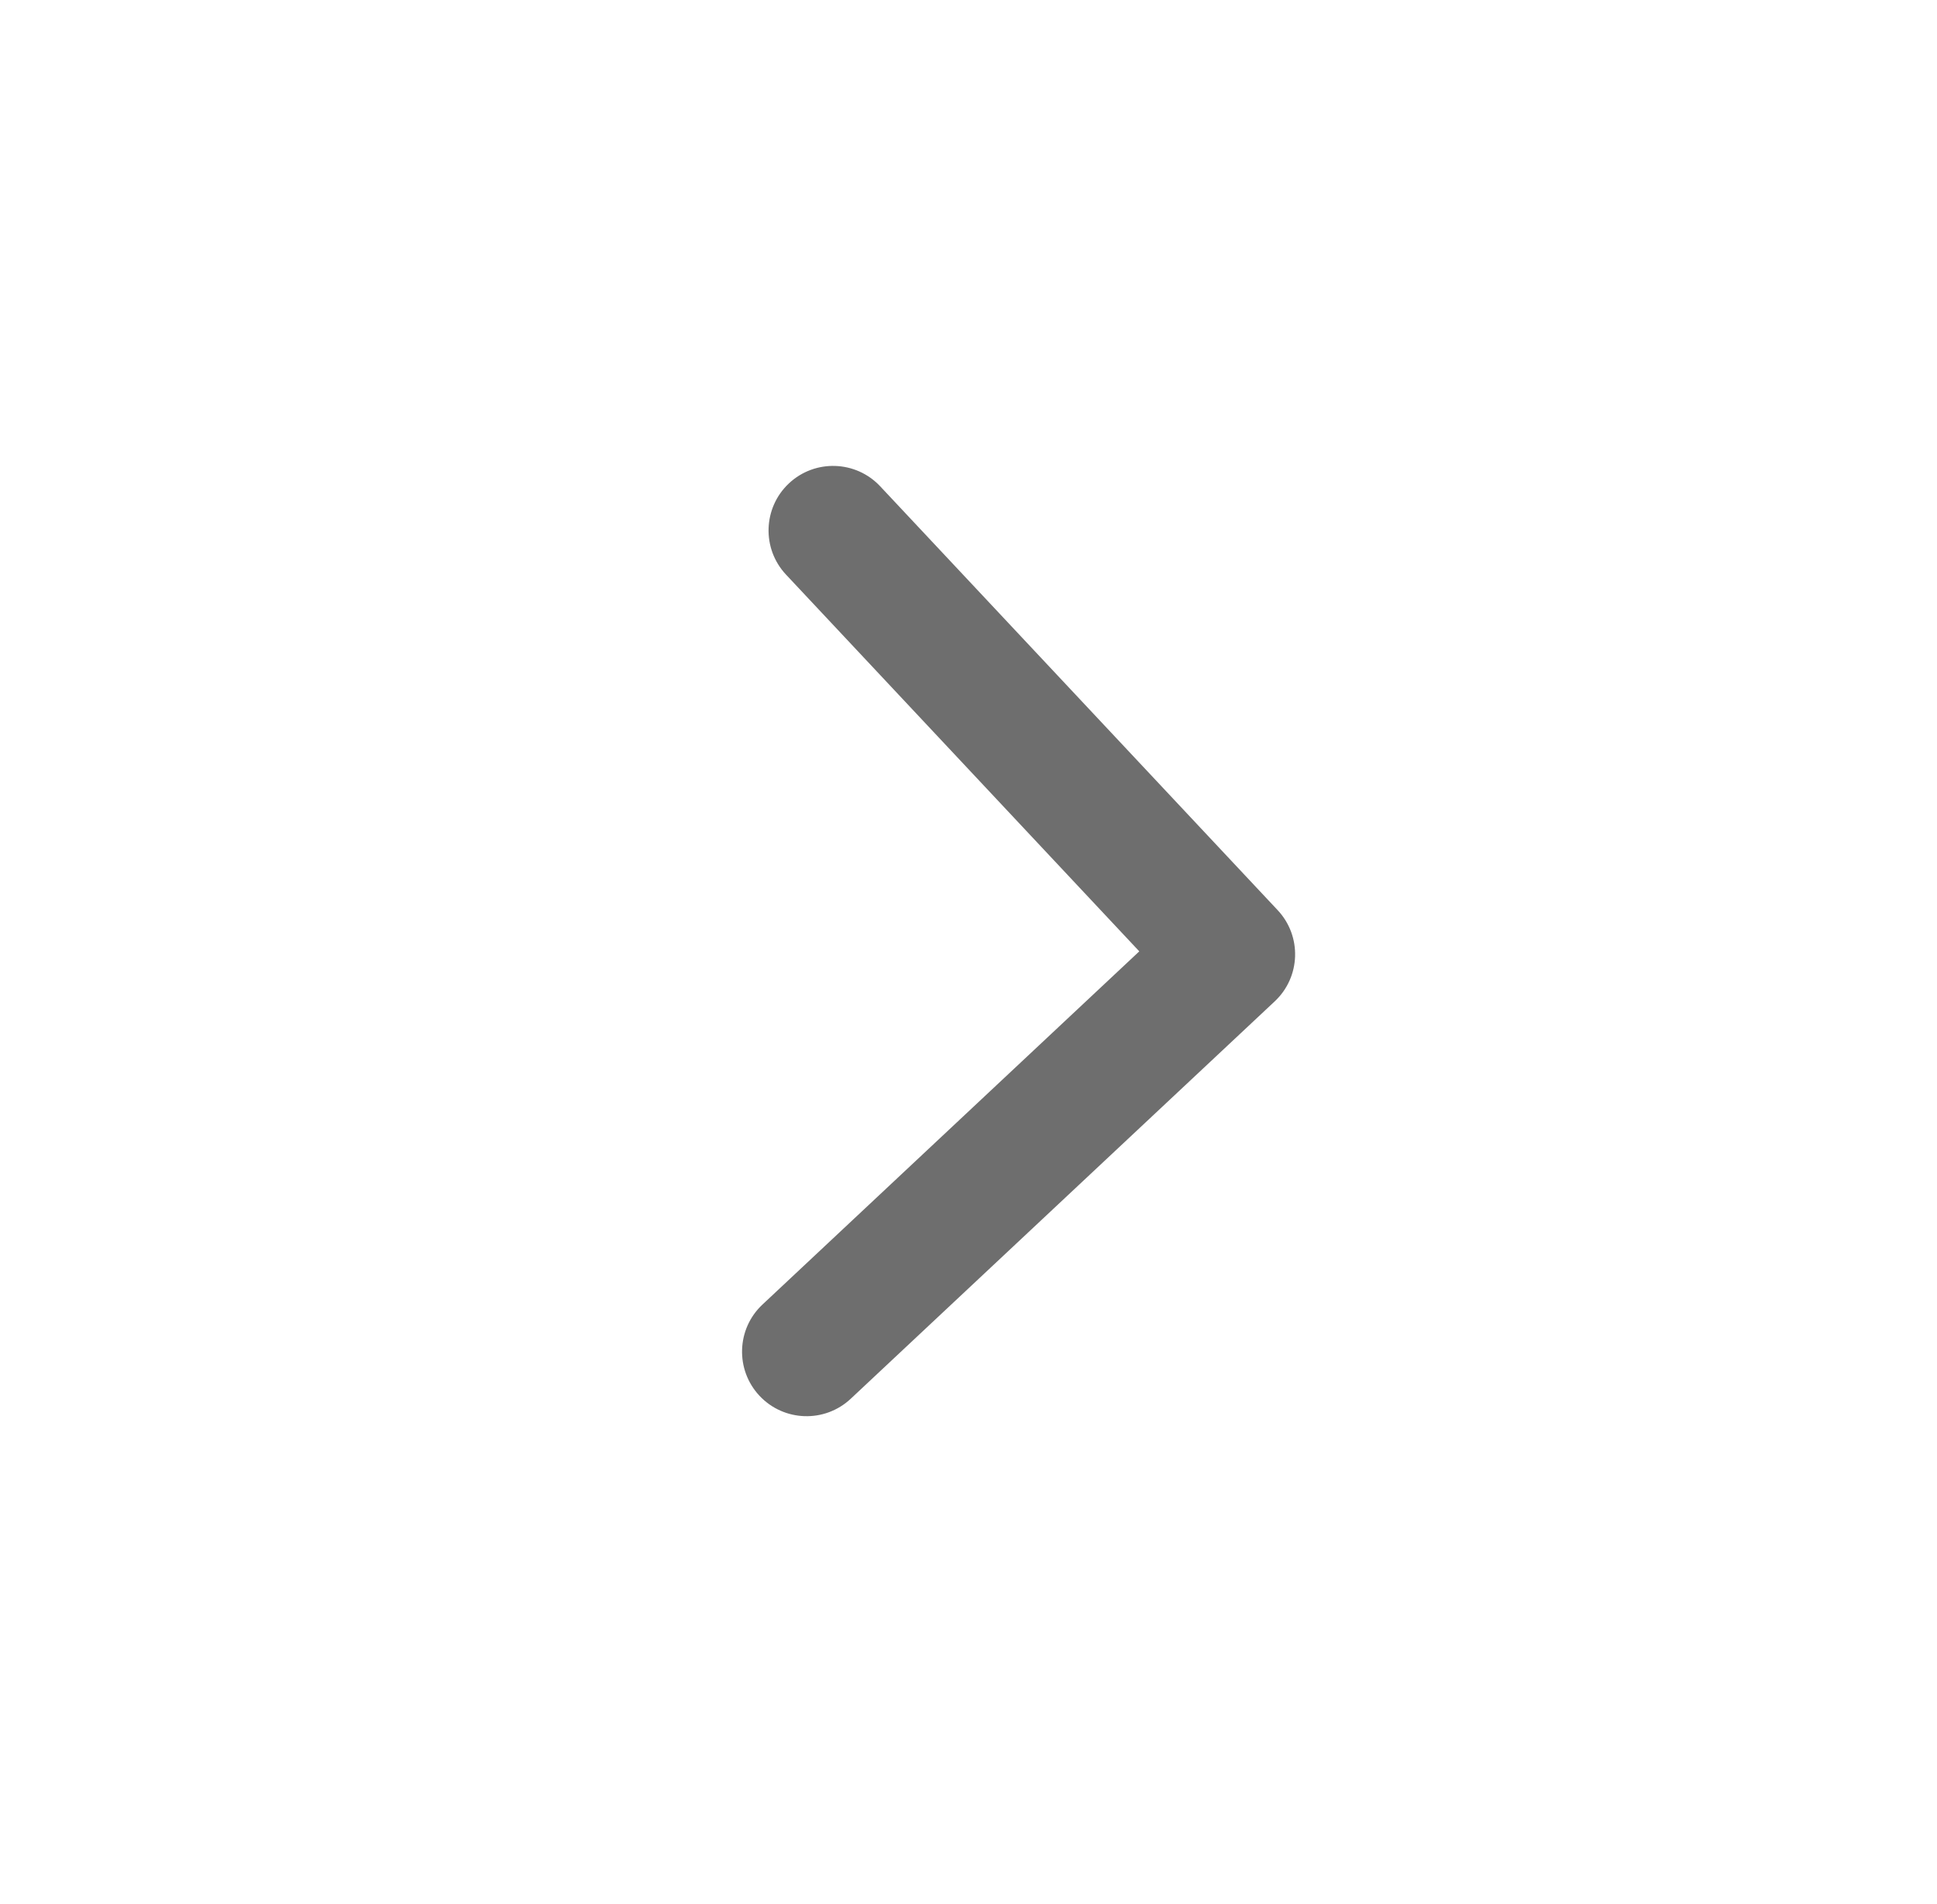 <svg width="60" height="59" viewBox="0 0 60 59" fill="none" xmlns="http://www.w3.org/2000/svg">
<g filter="url(#filter0_d_238_3098)">
<ellipse cx="30" cy="25.5" rx="26" ry="25.5" fill="white"/>
<path d="M39.485 27.026C40.291 26.271 40.332 25.005 39.576 24.199L27.265 11.068C26.51 10.262 25.244 10.221 24.438 10.976C23.633 11.732 23.592 12.997 24.347 13.803L35.29 25.476L23.618 36.419C22.812 37.174 22.771 38.44 23.526 39.246C24.282 40.052 25.547 40.093 26.353 39.337L39.485 27.026ZM35.785 27.493L38.053 27.566L38.182 23.568L35.914 23.495L35.785 27.493Z" fill="#6E6E6E"/>
</g>
<defs>
<filter id="filter0_d_238_3098" x="0" y="0" width="60" height="59" filterUnits="userSpaceOnUse" color-interpolation-filters="sRGB">
<feFlood flood-opacity="0" result="BackgroundImageFix"/>
<feColorMatrix in="SourceAlpha" type="matrix" values="0 0 0 0 0 0 0 0 0 0 0 0 0 0 0 0 0 0 127 0" result="hardAlpha"/>
<feOffset dy="4"/>
<feGaussianBlur stdDeviation="2"/>
<feComposite in2="hardAlpha" operator="out"/>
<feColorMatrix type="matrix" values="0 0 0 0 0 0 0 0 0 0 0 0 0 0 0 0 0 0 0.25 0"/>
<feBlend mode="normal" in2="BackgroundImageFix" result="effect1_dropShadow_238_3098"/>
<feBlend mode="normal" in="SourceGraphic" in2="effect1_dropShadow_238_3098" result="shape"/>
</filter>
</defs>
</svg>
